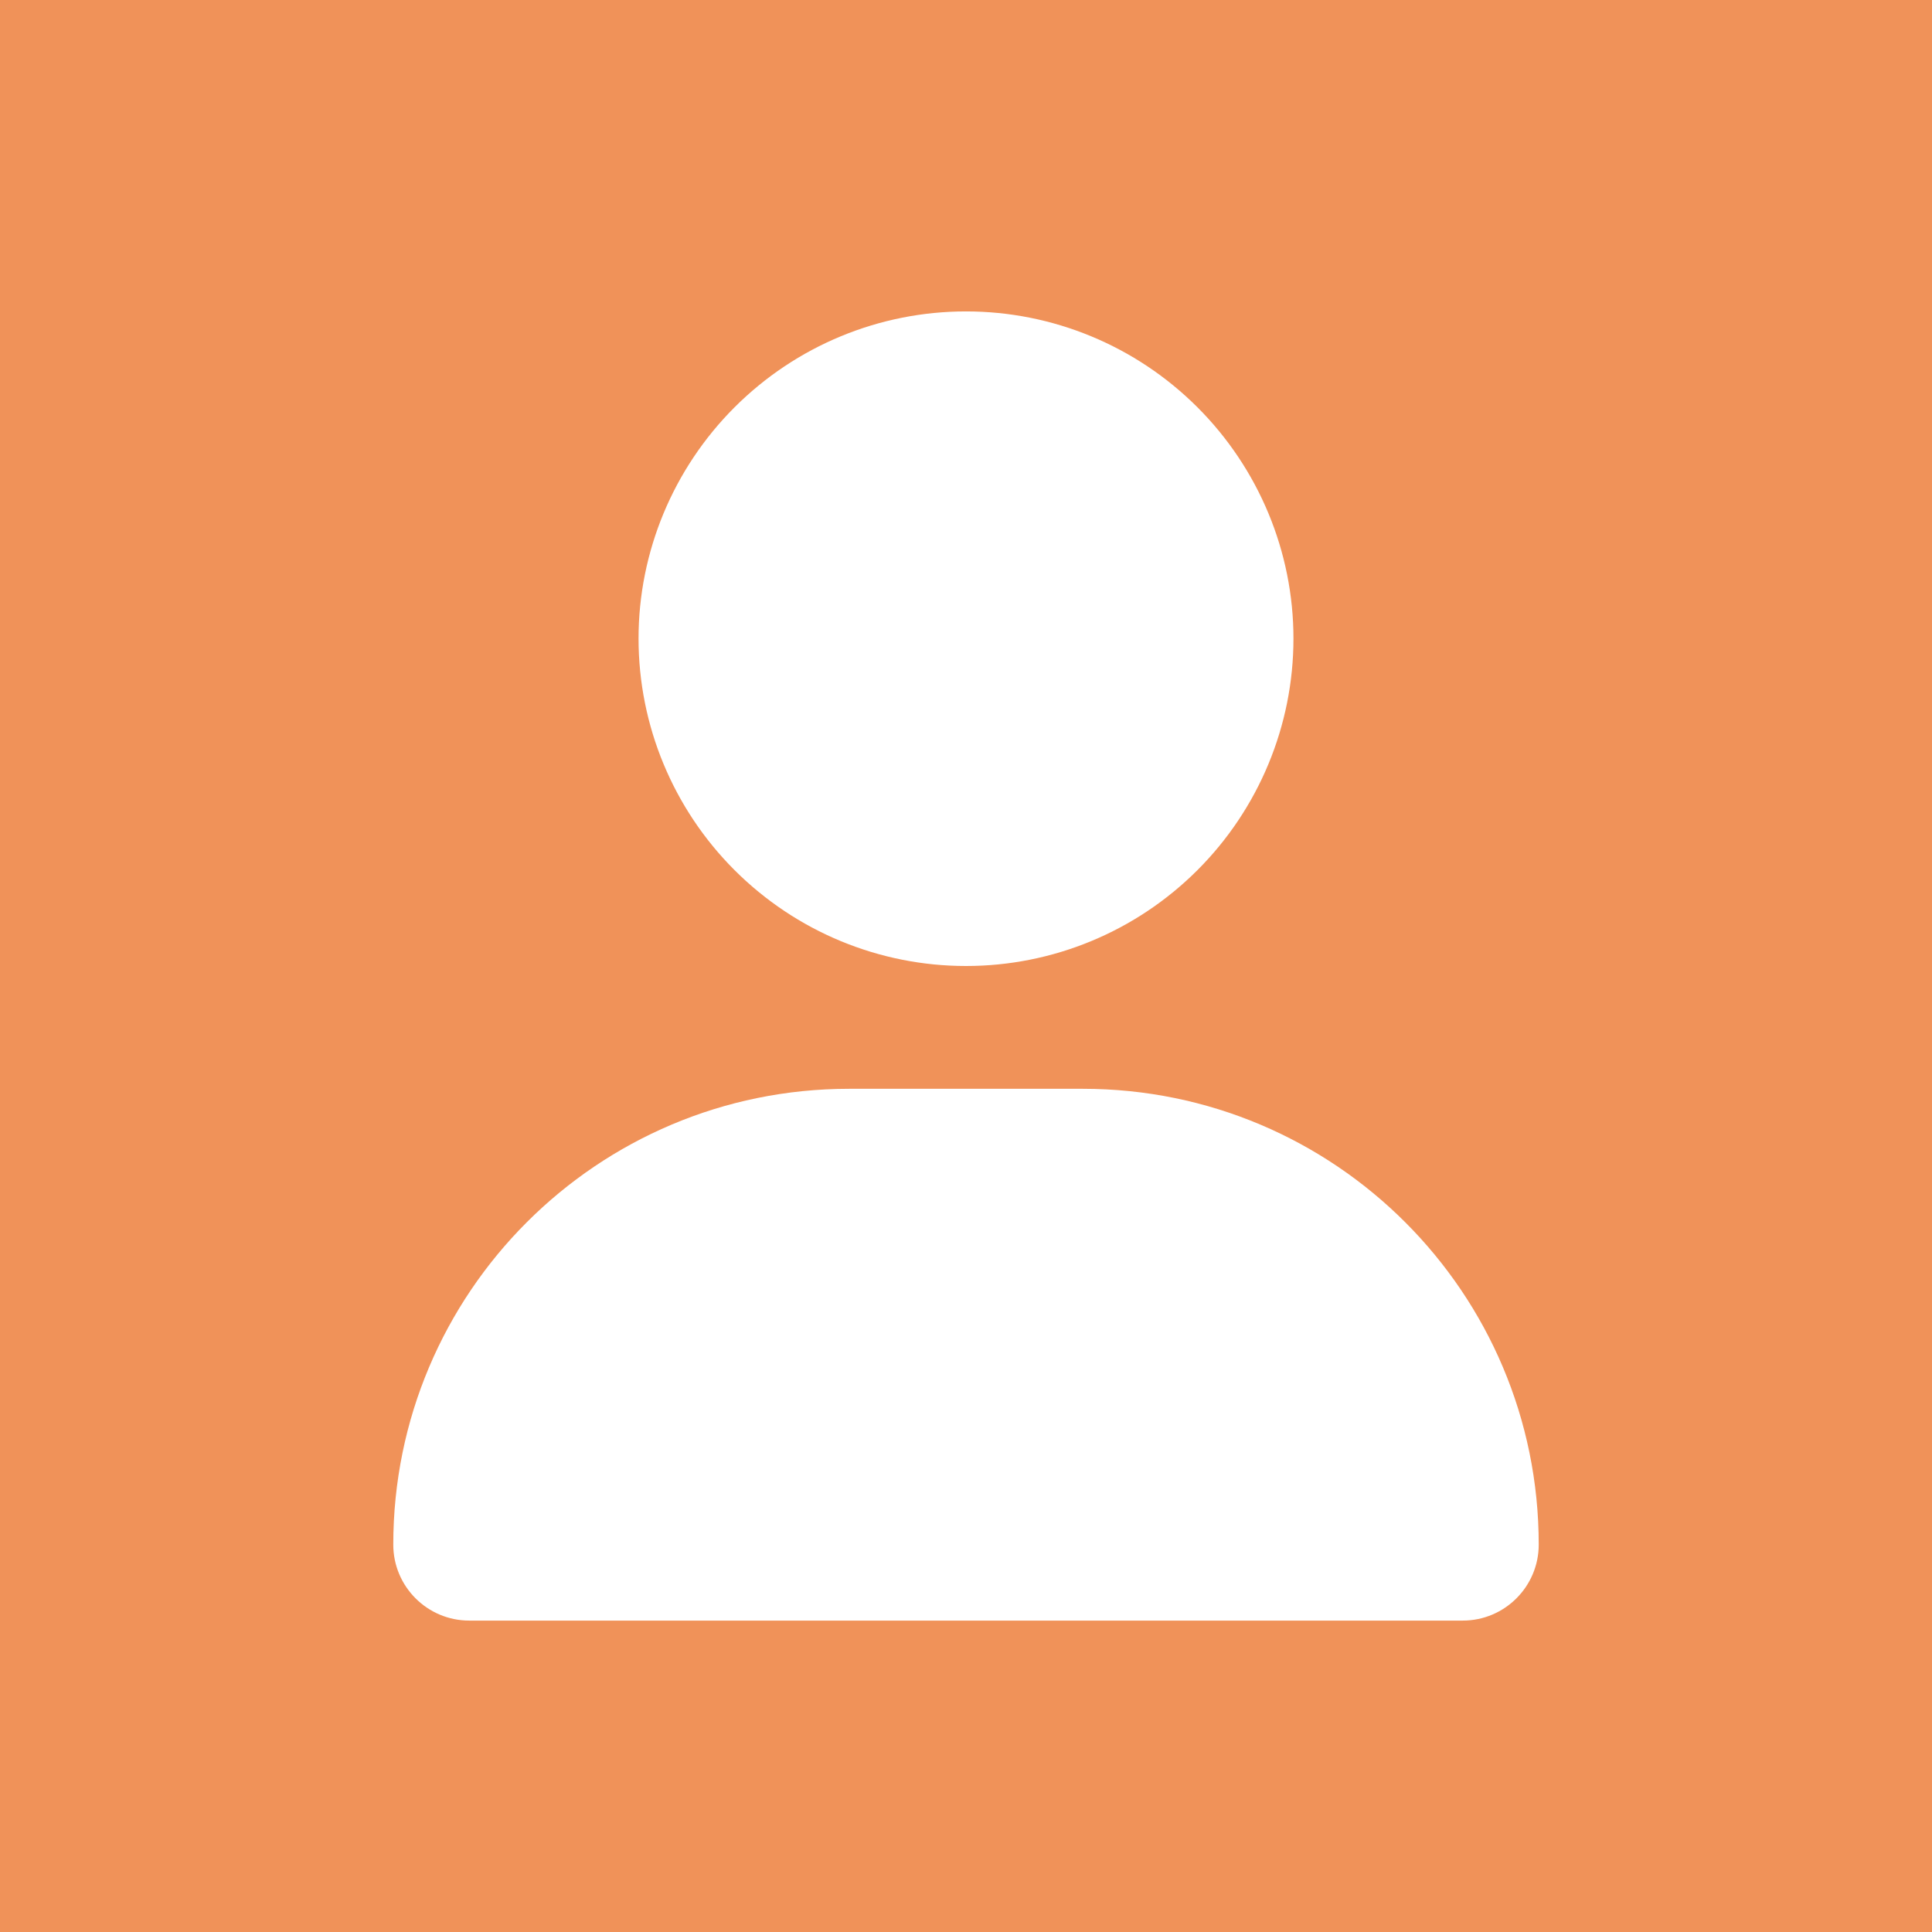 <svg version="1.2" xmlns="http://www.w3.org/2000/svg" viewBox="0 0 590 590" width="590" height="590">
	<title>user-solid-svg</title>
	<style>
		.s0 { fill: #ffffff } 
	</style>
	<rect width="590" height="590" id="Lapisan 1" style="fill: #f09259"/>
	<path id="Layer" class="s0" d="m295 295c26.5 0 51.9-10.5 70.7-29.3 18.7-18.7 29.3-44.1 29.3-70.7 0-26.5-10.6-51.9-29.3-70.6-18.8-18.8-44.2-29.3-70.7-29.3-26.5 0-51.9 10.5-70.7 29.3-18.7 18.7-29.3 44.1-29.3 70.6 0 26.6 10.6 52 29.3 70.7 18.8 18.8 44.2 29.3 70.7 29.3zm-35.7 37.5c-76.9 0-139.2 62.3-139.2 139.2 0 12.8 10.4 23.2 23.2 23.2h303.4c12.8 0 23.2-10.4 23.2-23.2 0-76.9-62.3-139.2-139.2-139.2z"/>
</svg>